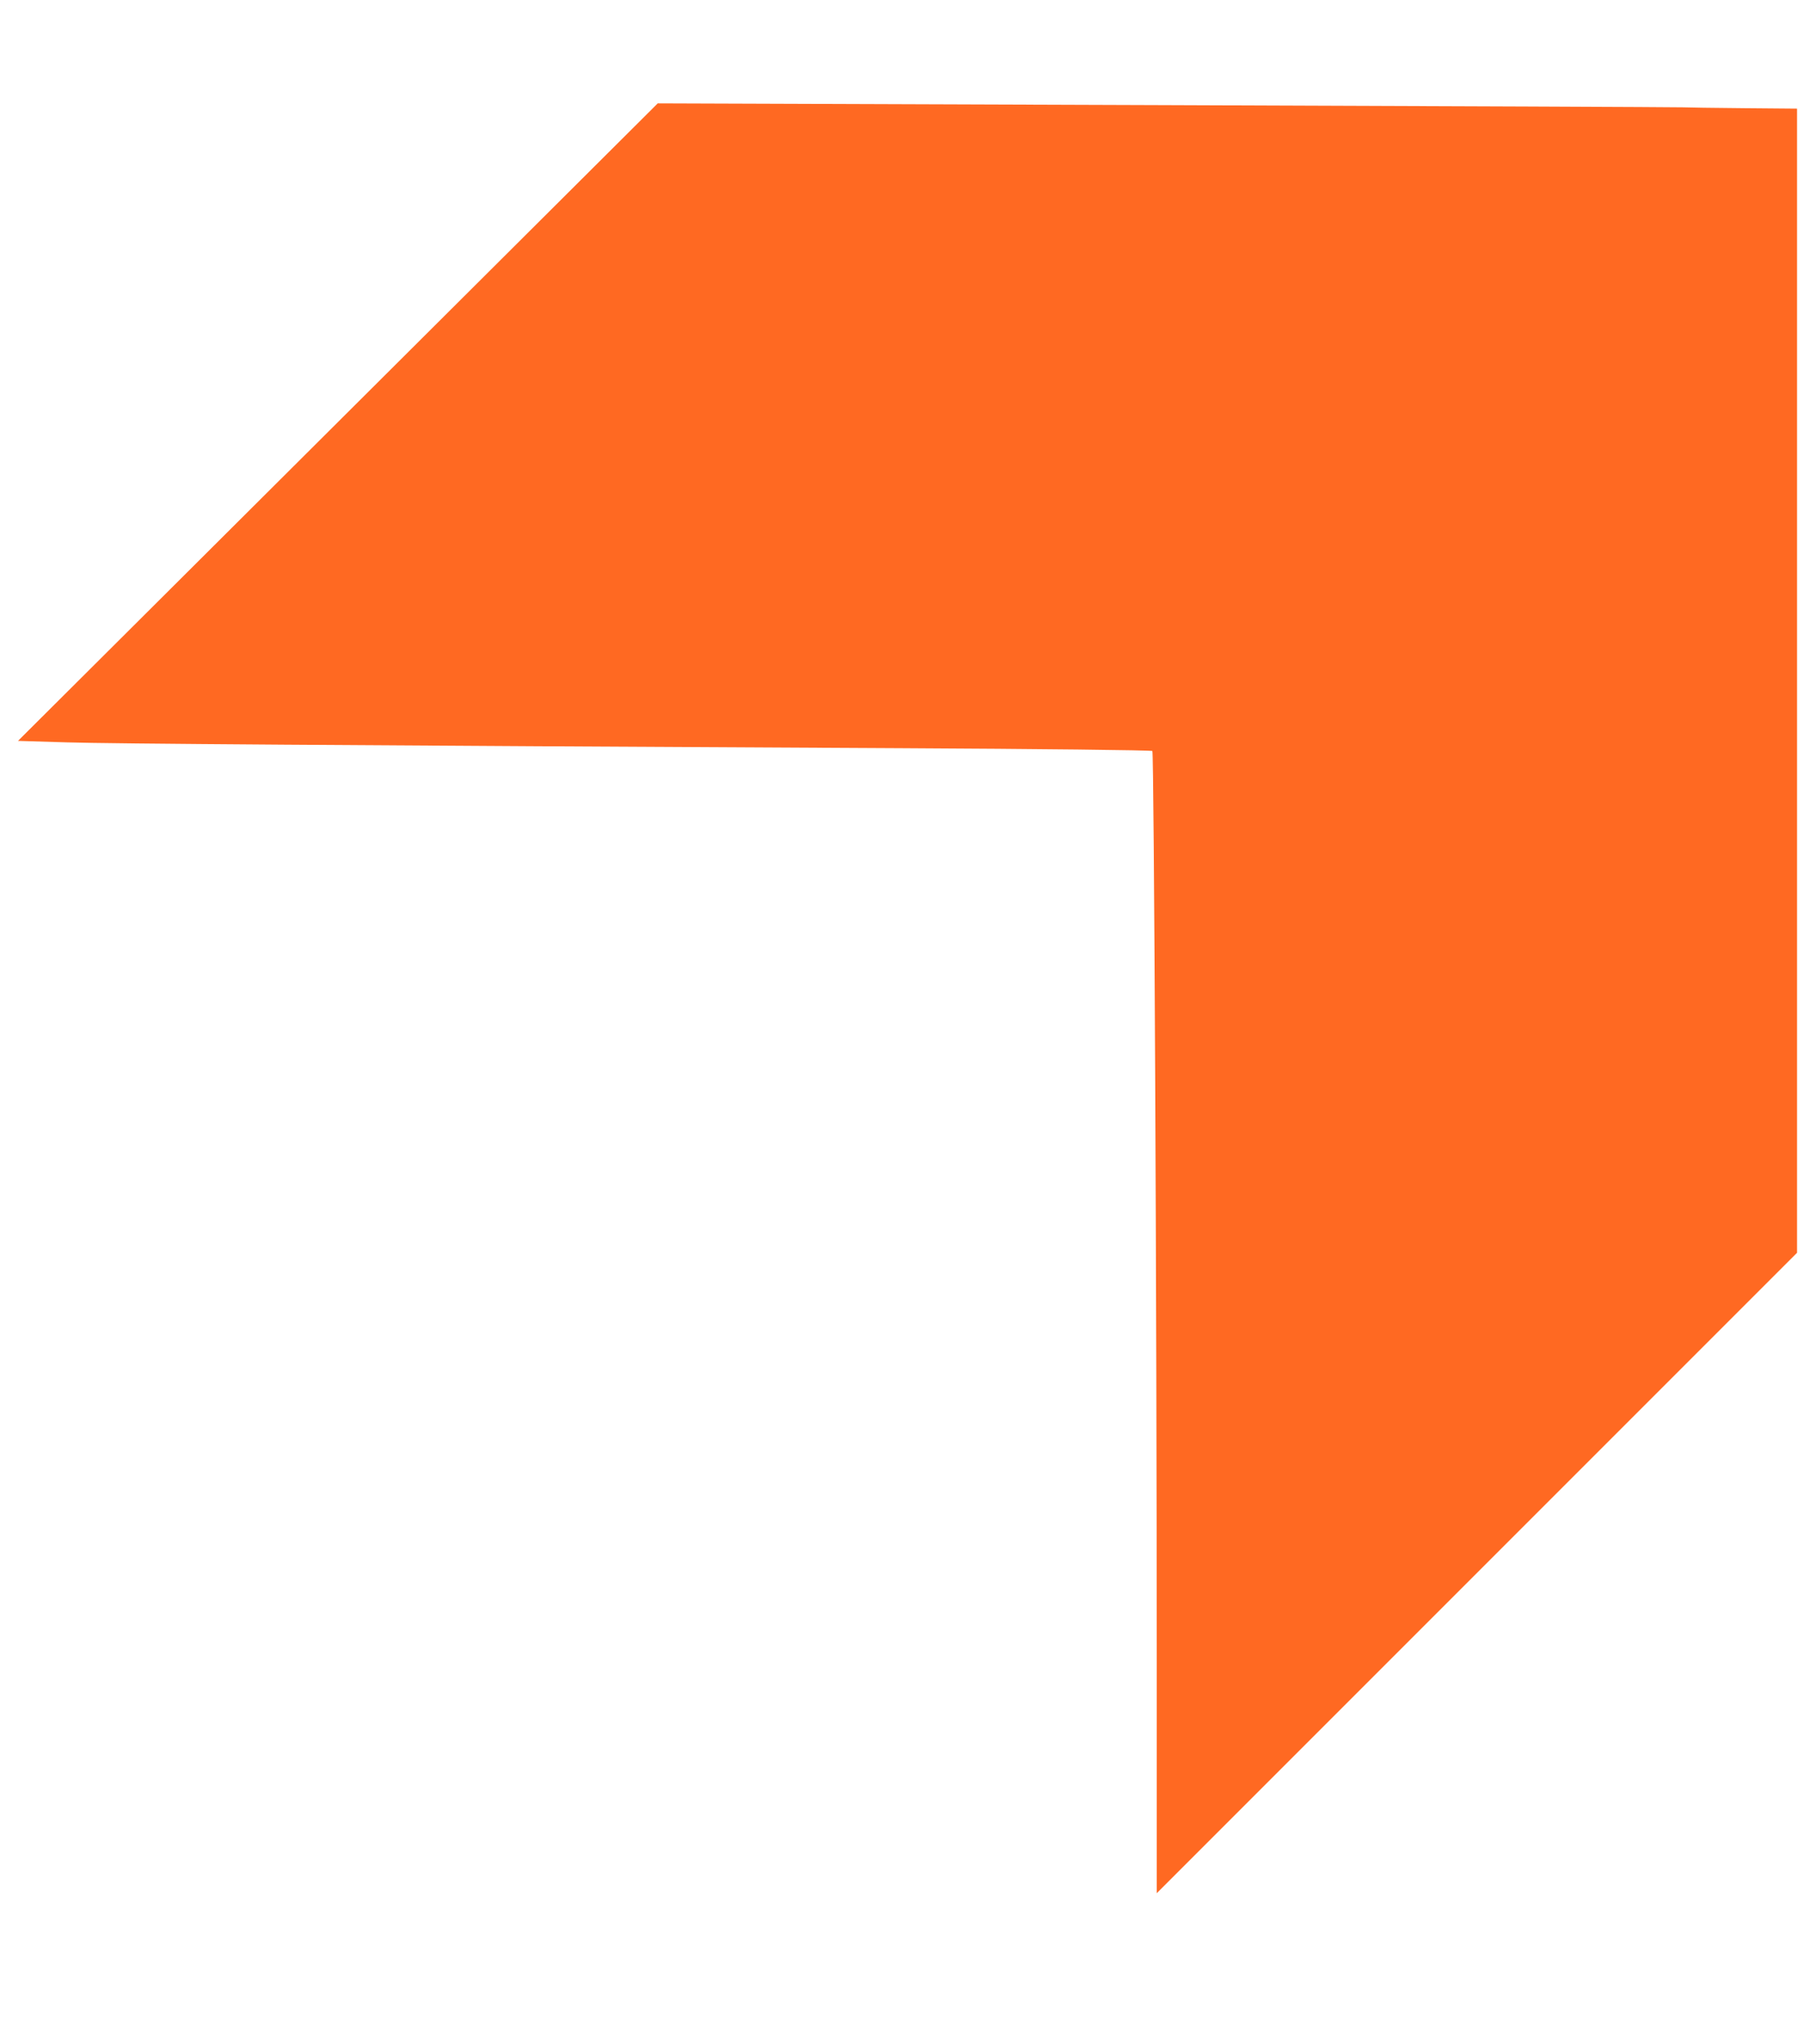 <?xml version="1.0" encoding="UTF-8" standalone="no"?>
<svg
   width="139.936"
   height="158.52"
   viewBox="0 0 139.936 158.52"
   fill="none"
   version="1.1"
   id="svg413"
   sodipodi:docname="chevron-3.svg"
   inkscape:version="1.2.2 (1:1.2.2+202212051552+b0a8486541)"
   inkscape:dataloss="true"
   inkscape:export-filename="chevron-5.svg"
   inkscape:export-xdpi="82.192528"
   inkscape:export-ydpi="82.192528"
   xml:space="preserve"
   xmlns:inkscape="http://www.inkscape.org/namespaces/inkscape"
   xmlns:sodipodi="http://sodipodi.sourceforge.net/DTD/sodipodi-0.dtd"
   xmlns="http://www.w3.org/2000/svg"
   xmlns:svg="http://www.w3.org/2000/svg"><sodipodi:namedview
     id="namedview415"
     pagecolor="#505050"
     bordercolor="#ffffff"
     borderopacity="1"
     inkscape:showpageshadow="0"
     inkscape:pageopacity="0"
     inkscape:pagecheckerboard="1"
     inkscape:deskcolor="#505050"
     showgrid="false"
     inkscape:zoom="1.9504132"
     inkscape:cx="125.61441"
     inkscape:cy="71.010593"
     inkscape:window-width="1920"
     inkscape:window-height="1164"
     inkscape:window-x="0"
     inkscape:window-y="0"
     inkscape:window-maximized="1"
     inkscape:current-layer="svg413" /><defs
     id="defs411" /><path
     style="fill:#ff6922;stroke-width:0.181"
     d="M 89.729,128.879 C 89.729,102.183 89.518,58.383 89.389,58.244 89.327,58.177 80.548,58.078 69.88,58.024 25.509,57.798 8.767,57.681 5.185,57.573 L 1.397,57.459 26.208,32.738 51.02,8.017 90.45,8.154 c 21.687,0.075 39.716,0.151 40.065,0.169 0.349,0.017 2.49,0.047 4.758,0.067 l 4.124,0.035 v 44.366 44.366 l -24.834,24.834 -24.834,24.834 z"
     id="path4128" /></svg>
